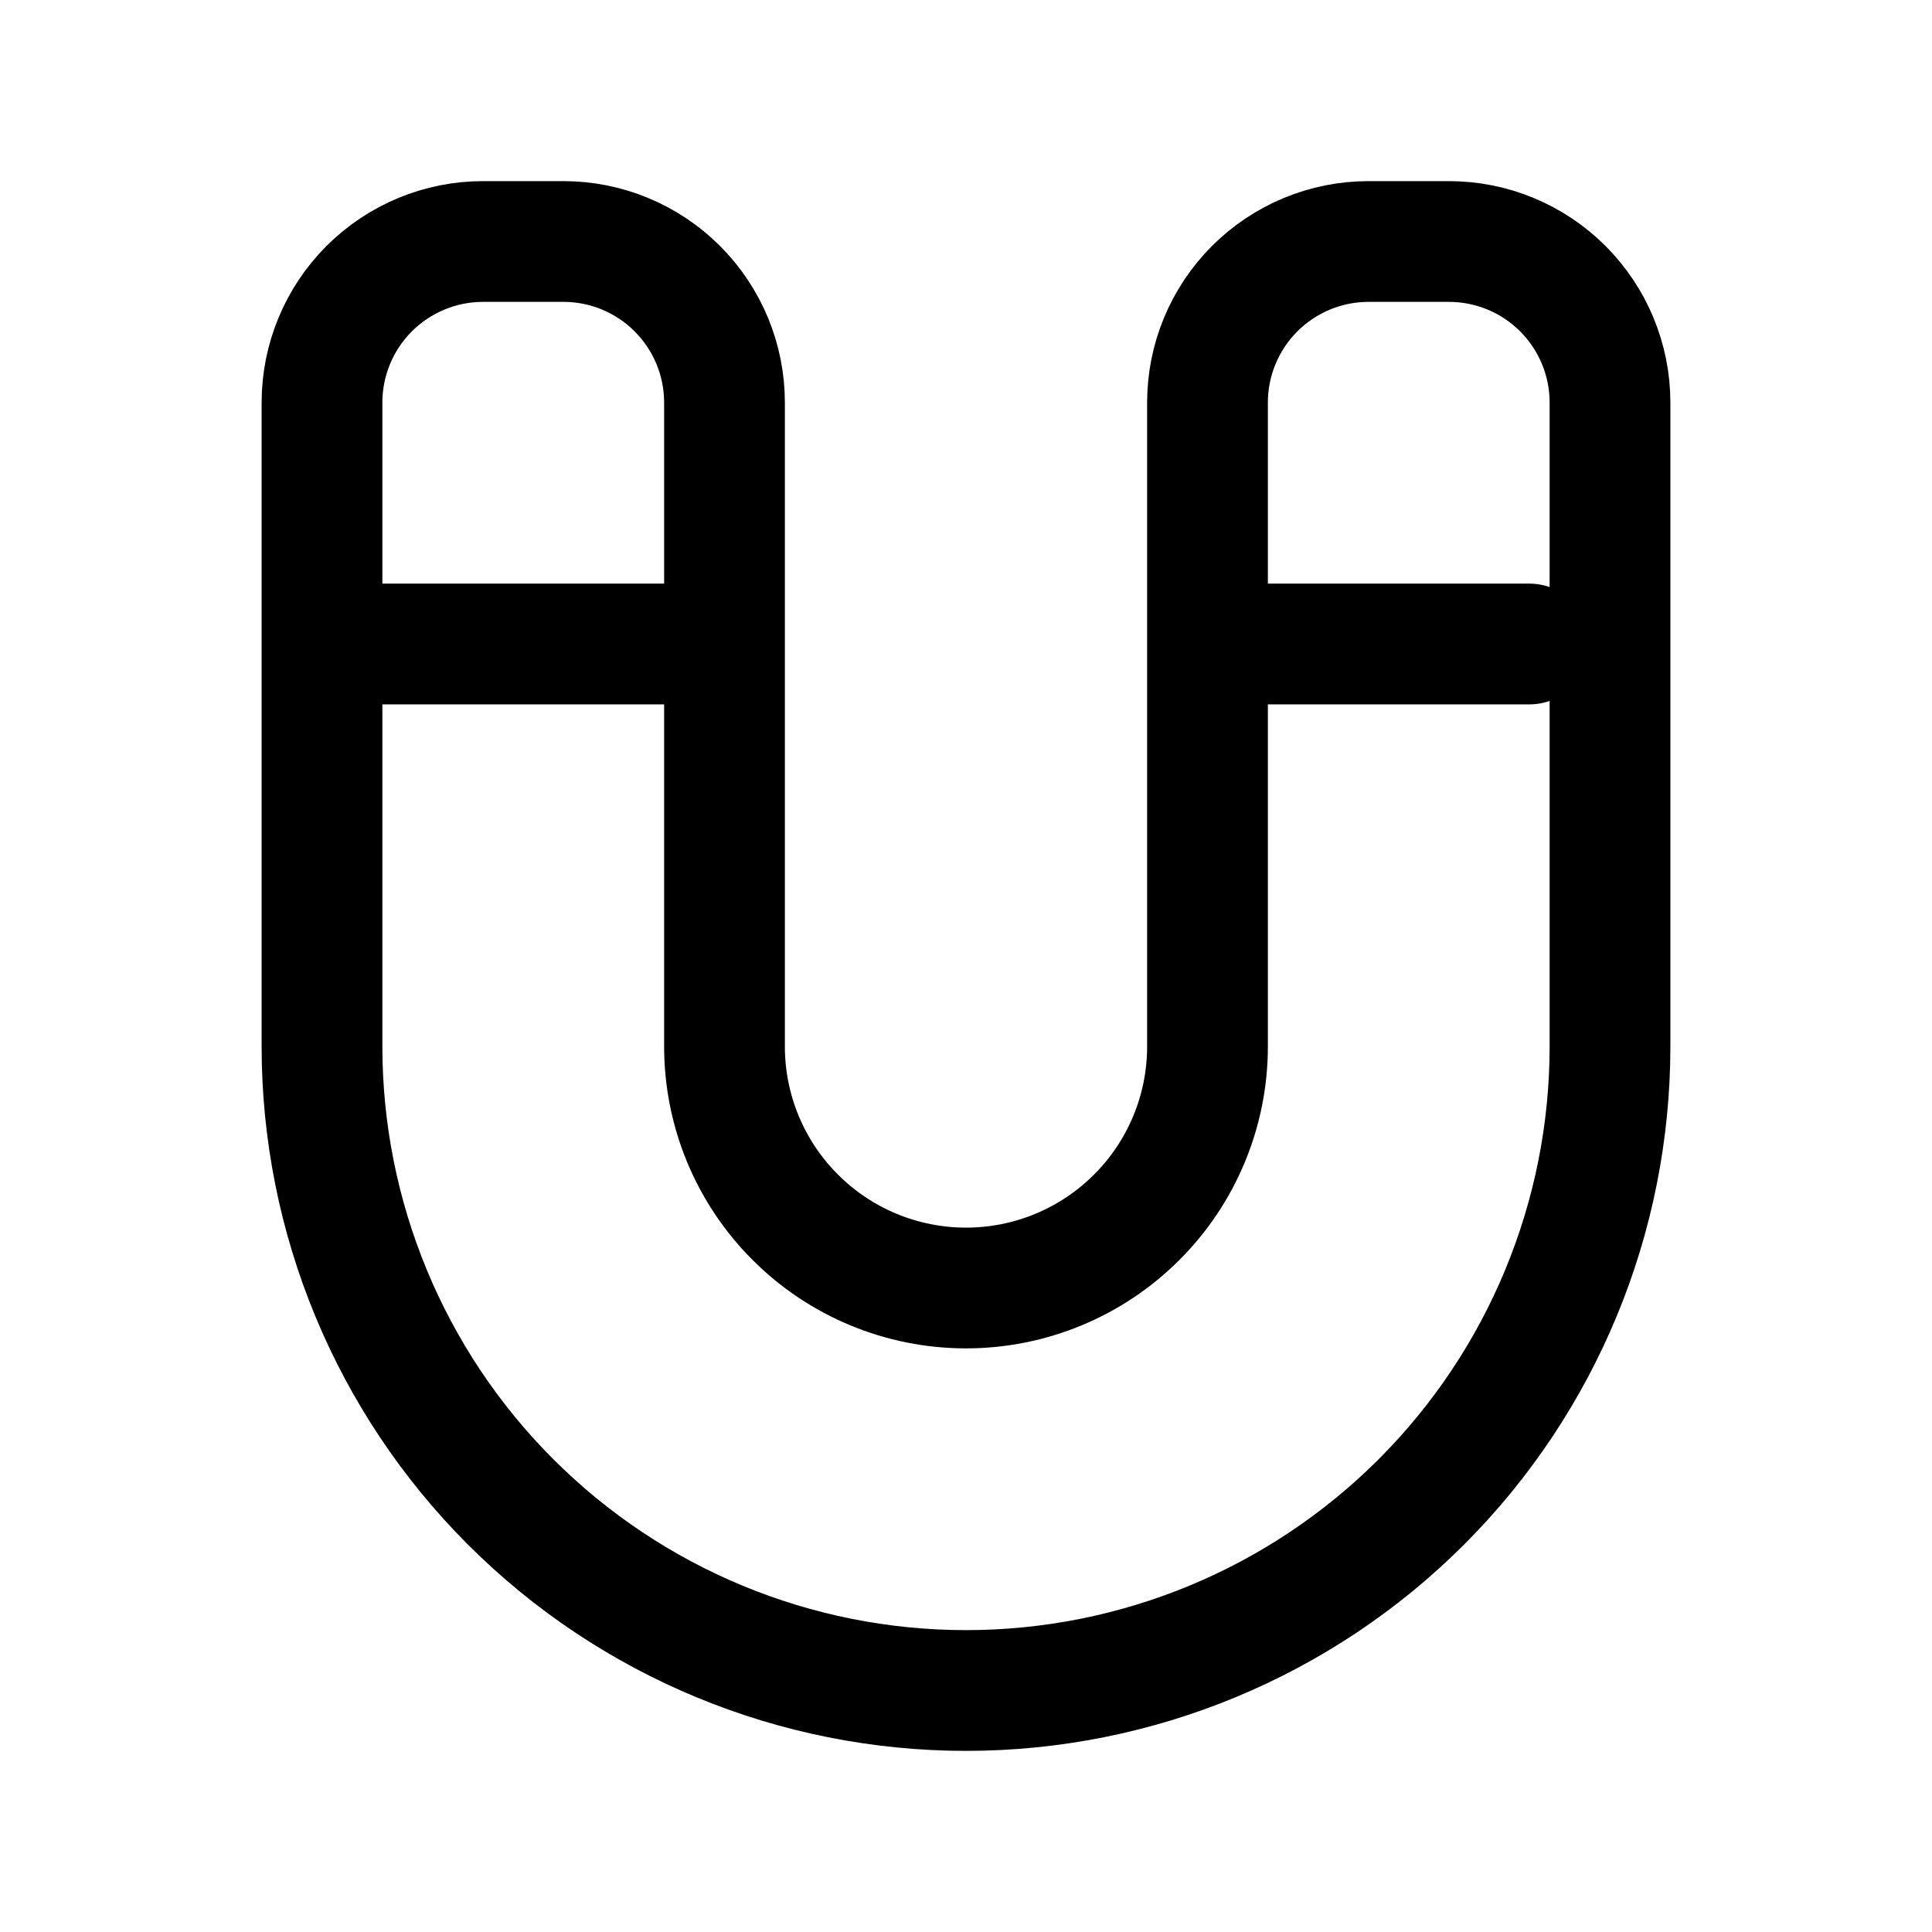 <svg width="24" height="24" viewBox="0 0 24 24" fill="none" xmlns="http://www.w3.org/2000/svg">
<path d="M4 8H9M15 8H19M4 13V5C4 4.47 4.211 3.961 4.586 3.586C4.961 3.211 5.47 3 6 3H7C7.53 3 8.039 3.211 8.414 3.586C8.789 3.961 9 4.47 9 5V13C9 13.796 9.316 14.559 9.879 15.121C10.441 15.684 11.204 16 12 16C12.796 16 13.559 15.684 14.121 15.121C14.684 14.559 15 13.796 15 13V5C15 4.47 15.211 3.961 15.586 3.586C15.961 3.211 16.47 3 17 3H18C18.53 3 19.039 3.211 19.414 3.586C19.789 3.961 20 4.47 20 5V13C20 15.122 19.157 17.157 17.657 18.657C16.157 20.157 14.122 21 12 21C9.878 21 7.843 20.157 6.343 18.657C4.843 17.157 4 15.122 4 13Z" stroke="currentColor" stroke-width="1.5" stroke-linecap="round" stroke-linejoin="round"/>
</svg>
